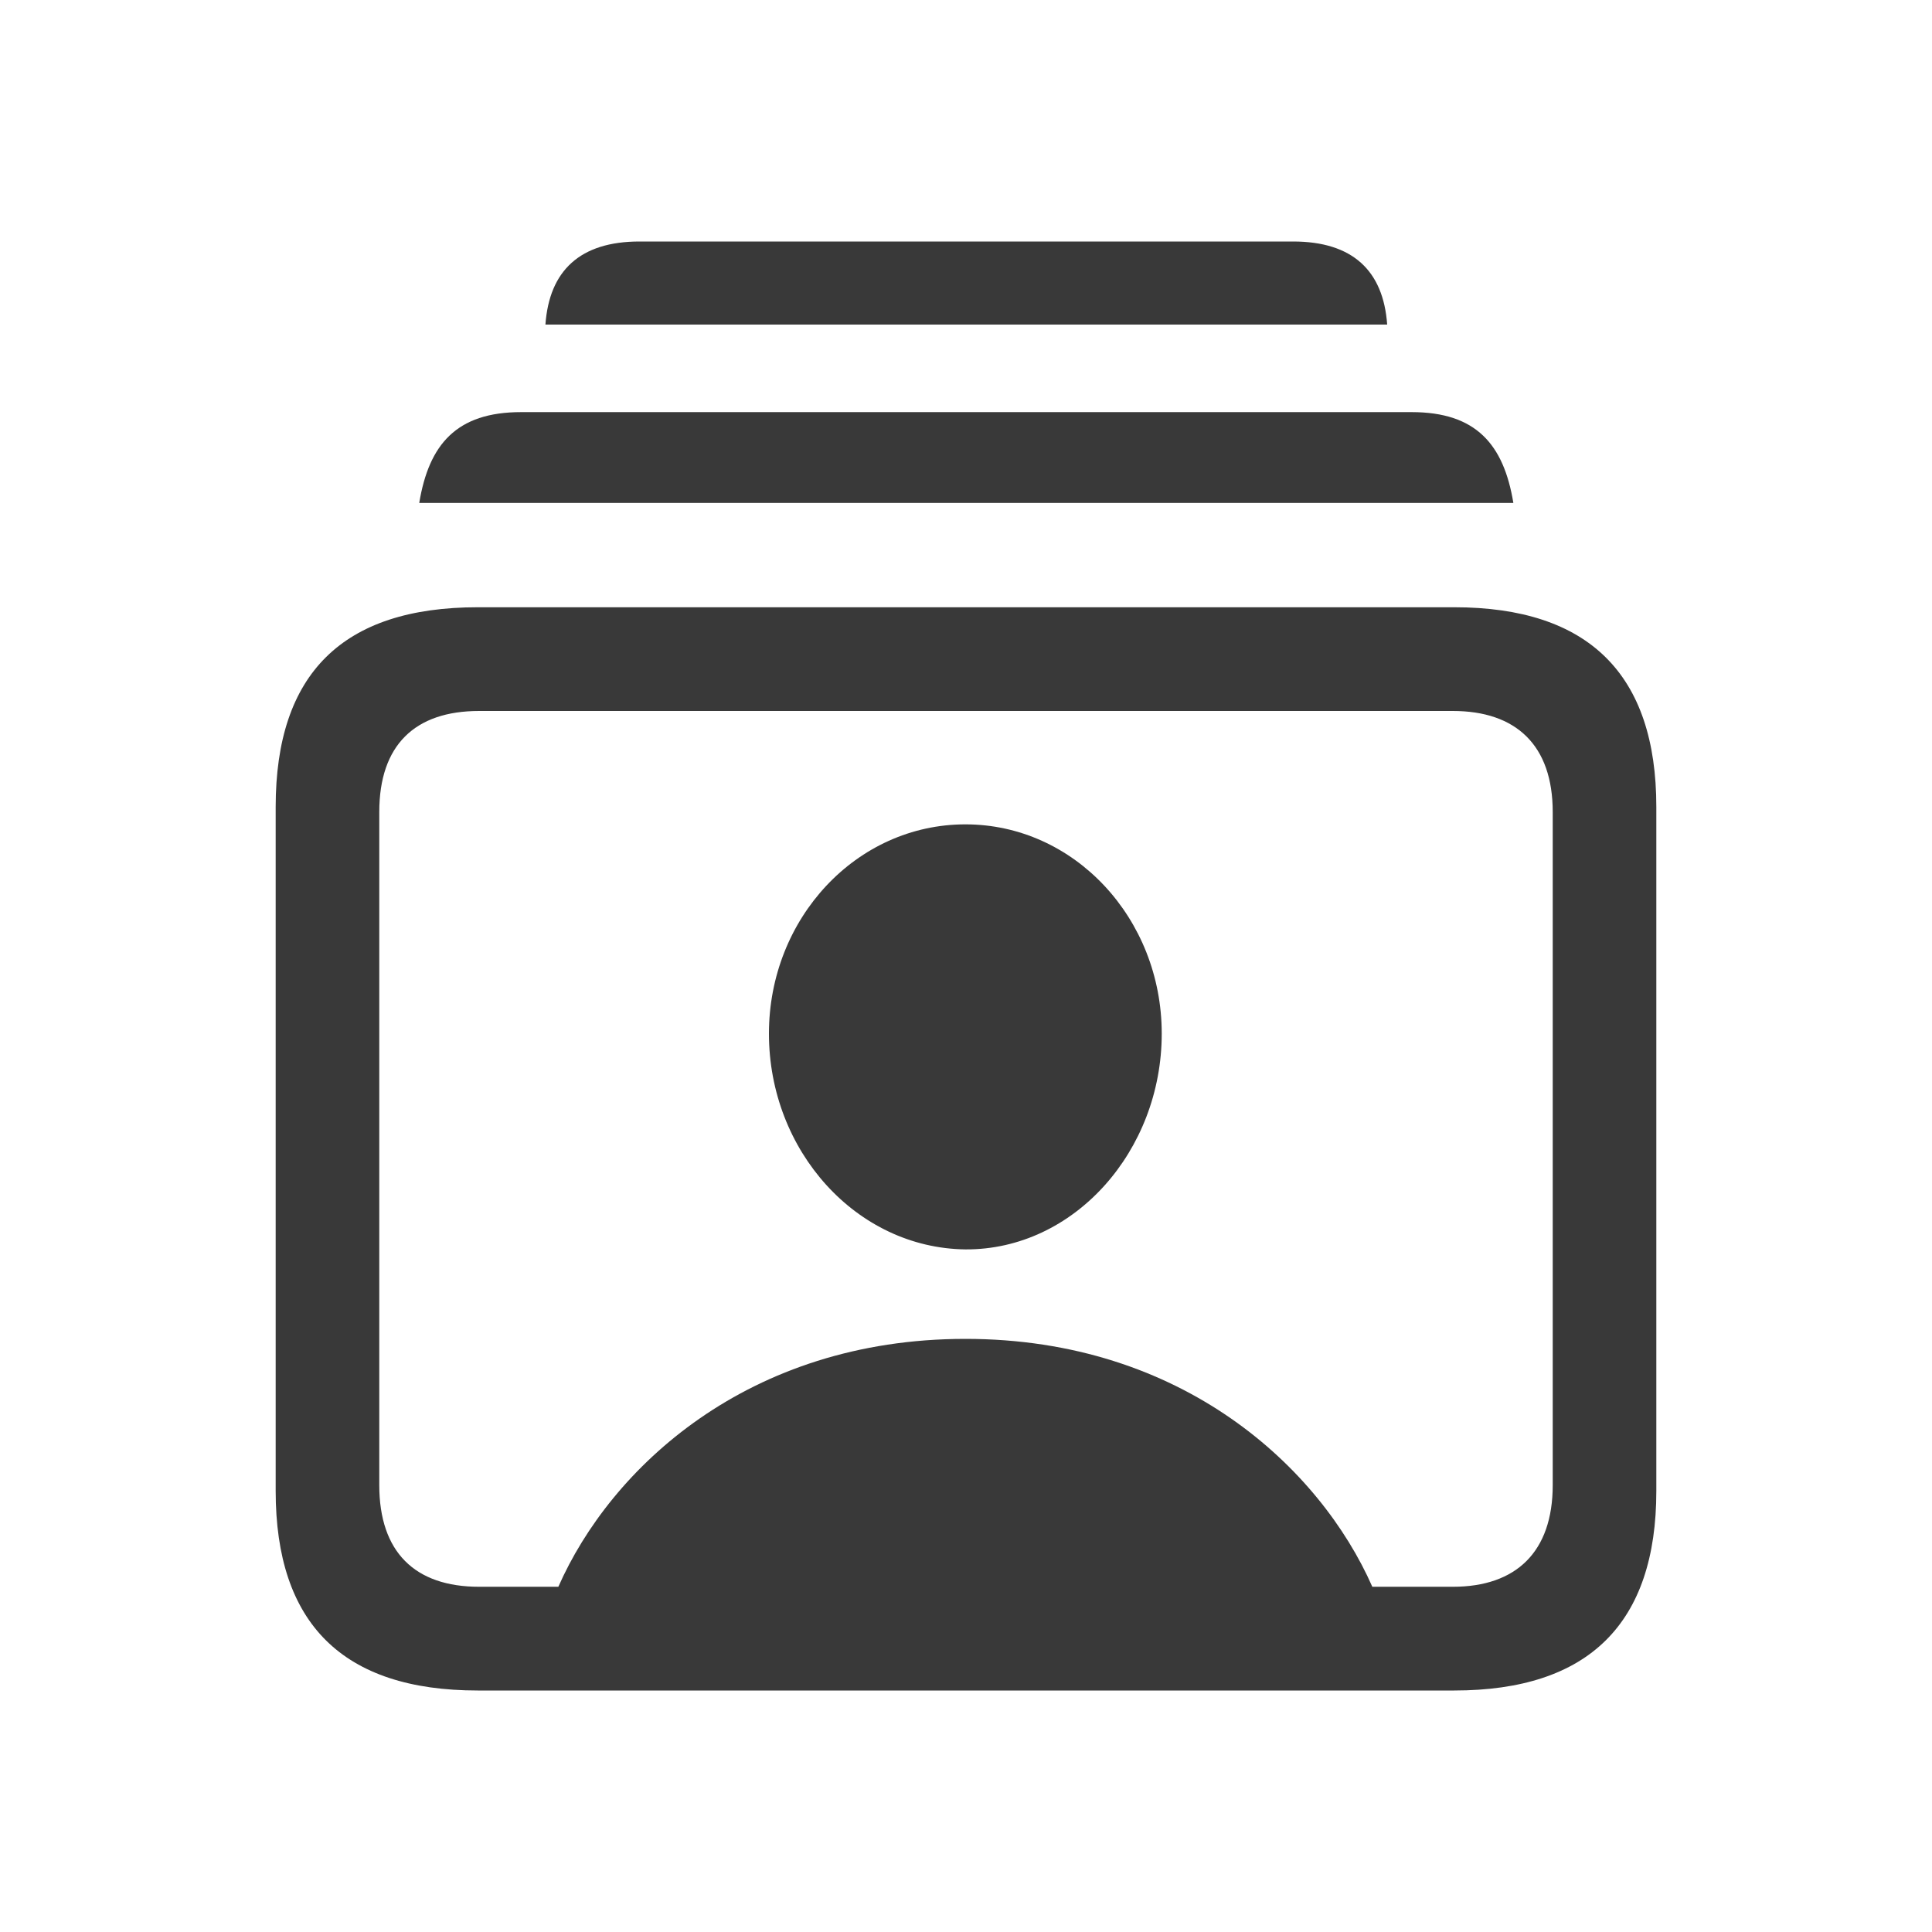 <svg width="16" height="16" viewBox="0 0 16 16" fill="none" xmlns="http://www.w3.org/2000/svg">
<path fill-rule="evenodd" clip-rule="evenodd" d="M11.488 2.688C11.456 2.24 11.2 2 10.709 2H5.296C4.805 2 4.549 2.24 4.517 2.688H11.488ZM12.533 4.165C12.453 3.68 12.224 3.413 11.691 3.413H4.315C3.781 3.413 3.552 3.68 3.472 4.165H12.533ZM12.043 14C13.157 14 13.717 13.445 13.717 12.347V6.683C13.717 5.584 13.157 5.029 12.043 5.029H3.957C2.837 5.029 2.283 5.579 2.283 6.683V12.347C2.283 13.445 2.837 14 3.957 14H12.043ZM4.624 13.141H3.968C3.435 13.141 3.141 12.853 3.141 12.299V6.725C3.141 6.171 3.435 5.888 3.968 5.888H12.032C12.555 5.888 12.859 6.171 12.859 6.725V12.299C12.859 12.853 12.555 13.141 12.032 13.141H11.365C10.933 12.16 9.797 11.088 7.995 11.088C6.192 11.088 5.056 12.16 4.624 13.141ZM7.995 10.347C8.896 10.352 9.621 9.531 9.621 8.56C9.621 7.605 8.896 6.827 7.995 6.827C7.093 6.827 6.368 7.605 6.368 8.56C6.368 9.531 7.093 10.336 7.995 10.347Z" fill="#393939"/>
</svg>
